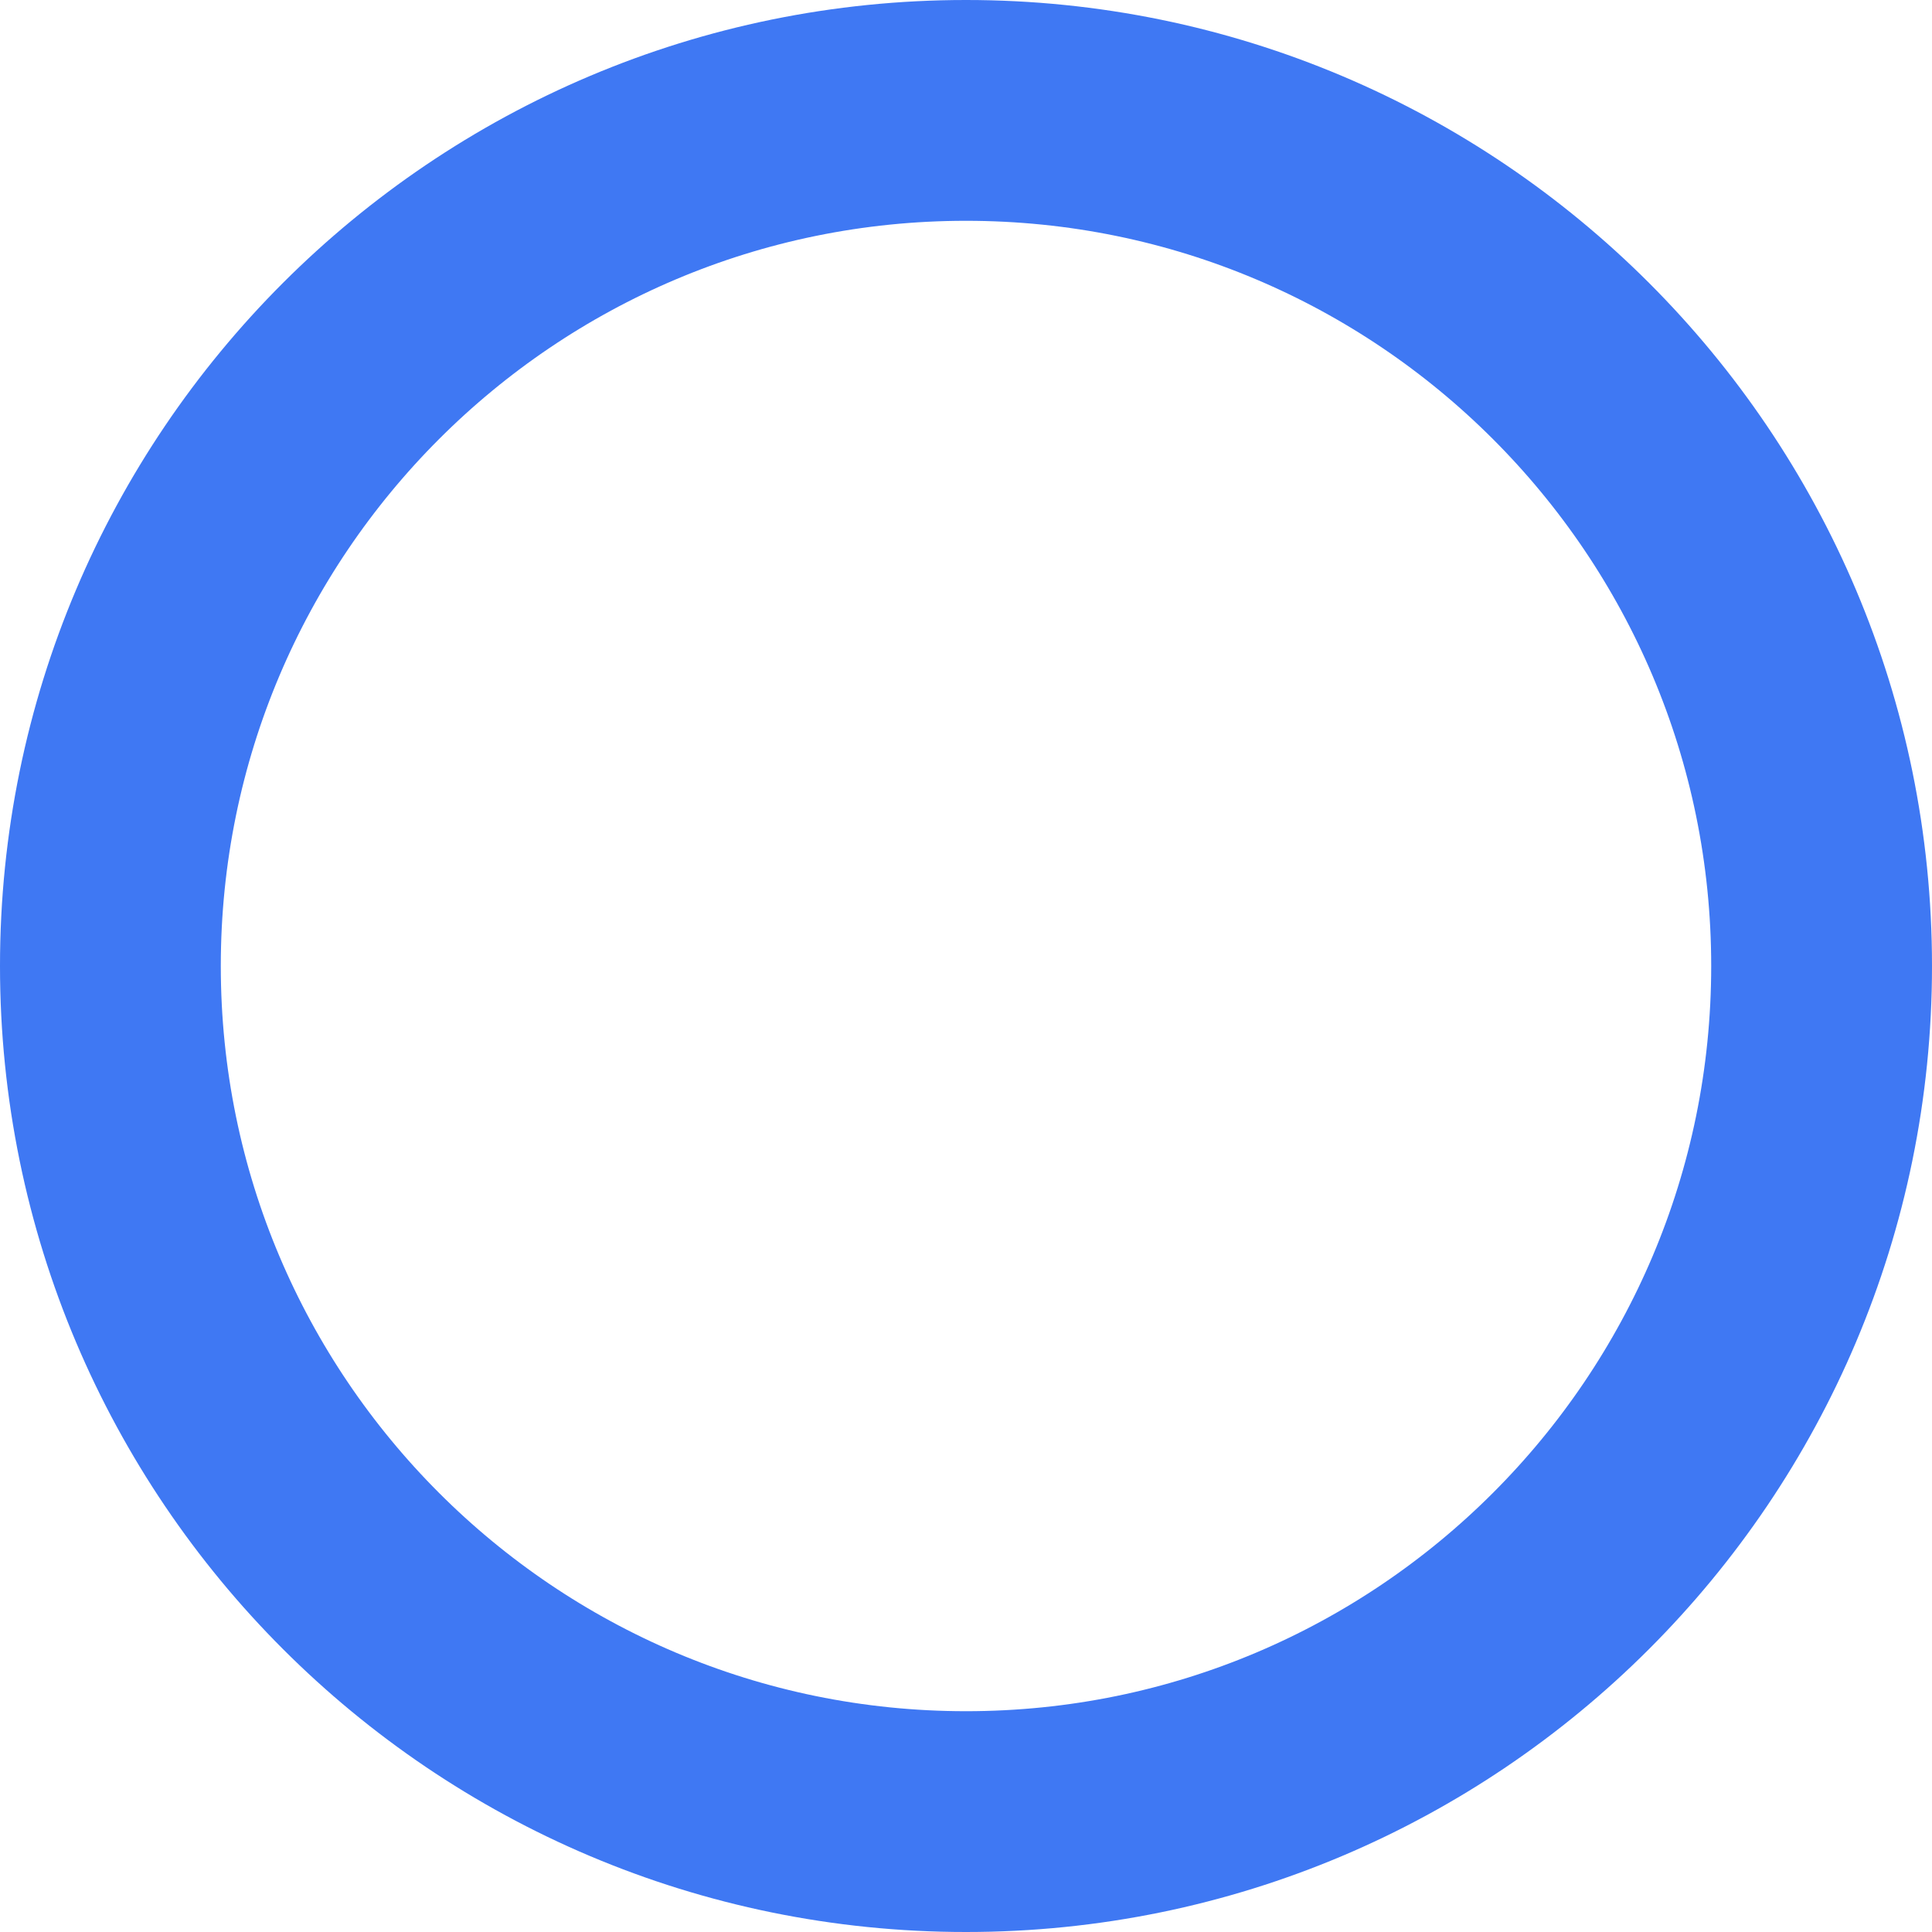 <svg width="35" height="35" viewBox="0 0 35 35" fill="none" xmlns="http://www.w3.org/2000/svg">
<path d="M33 17.5C33 26.06 26.06 33 17.5 33C8.94 33 2 26.06 2 17.5C2 8.94 8.94 2 17.5 2C26.06 2 33 8.94 33 17.5Z" stroke="#3F78F3" stroke-width="4"/>
</svg>
